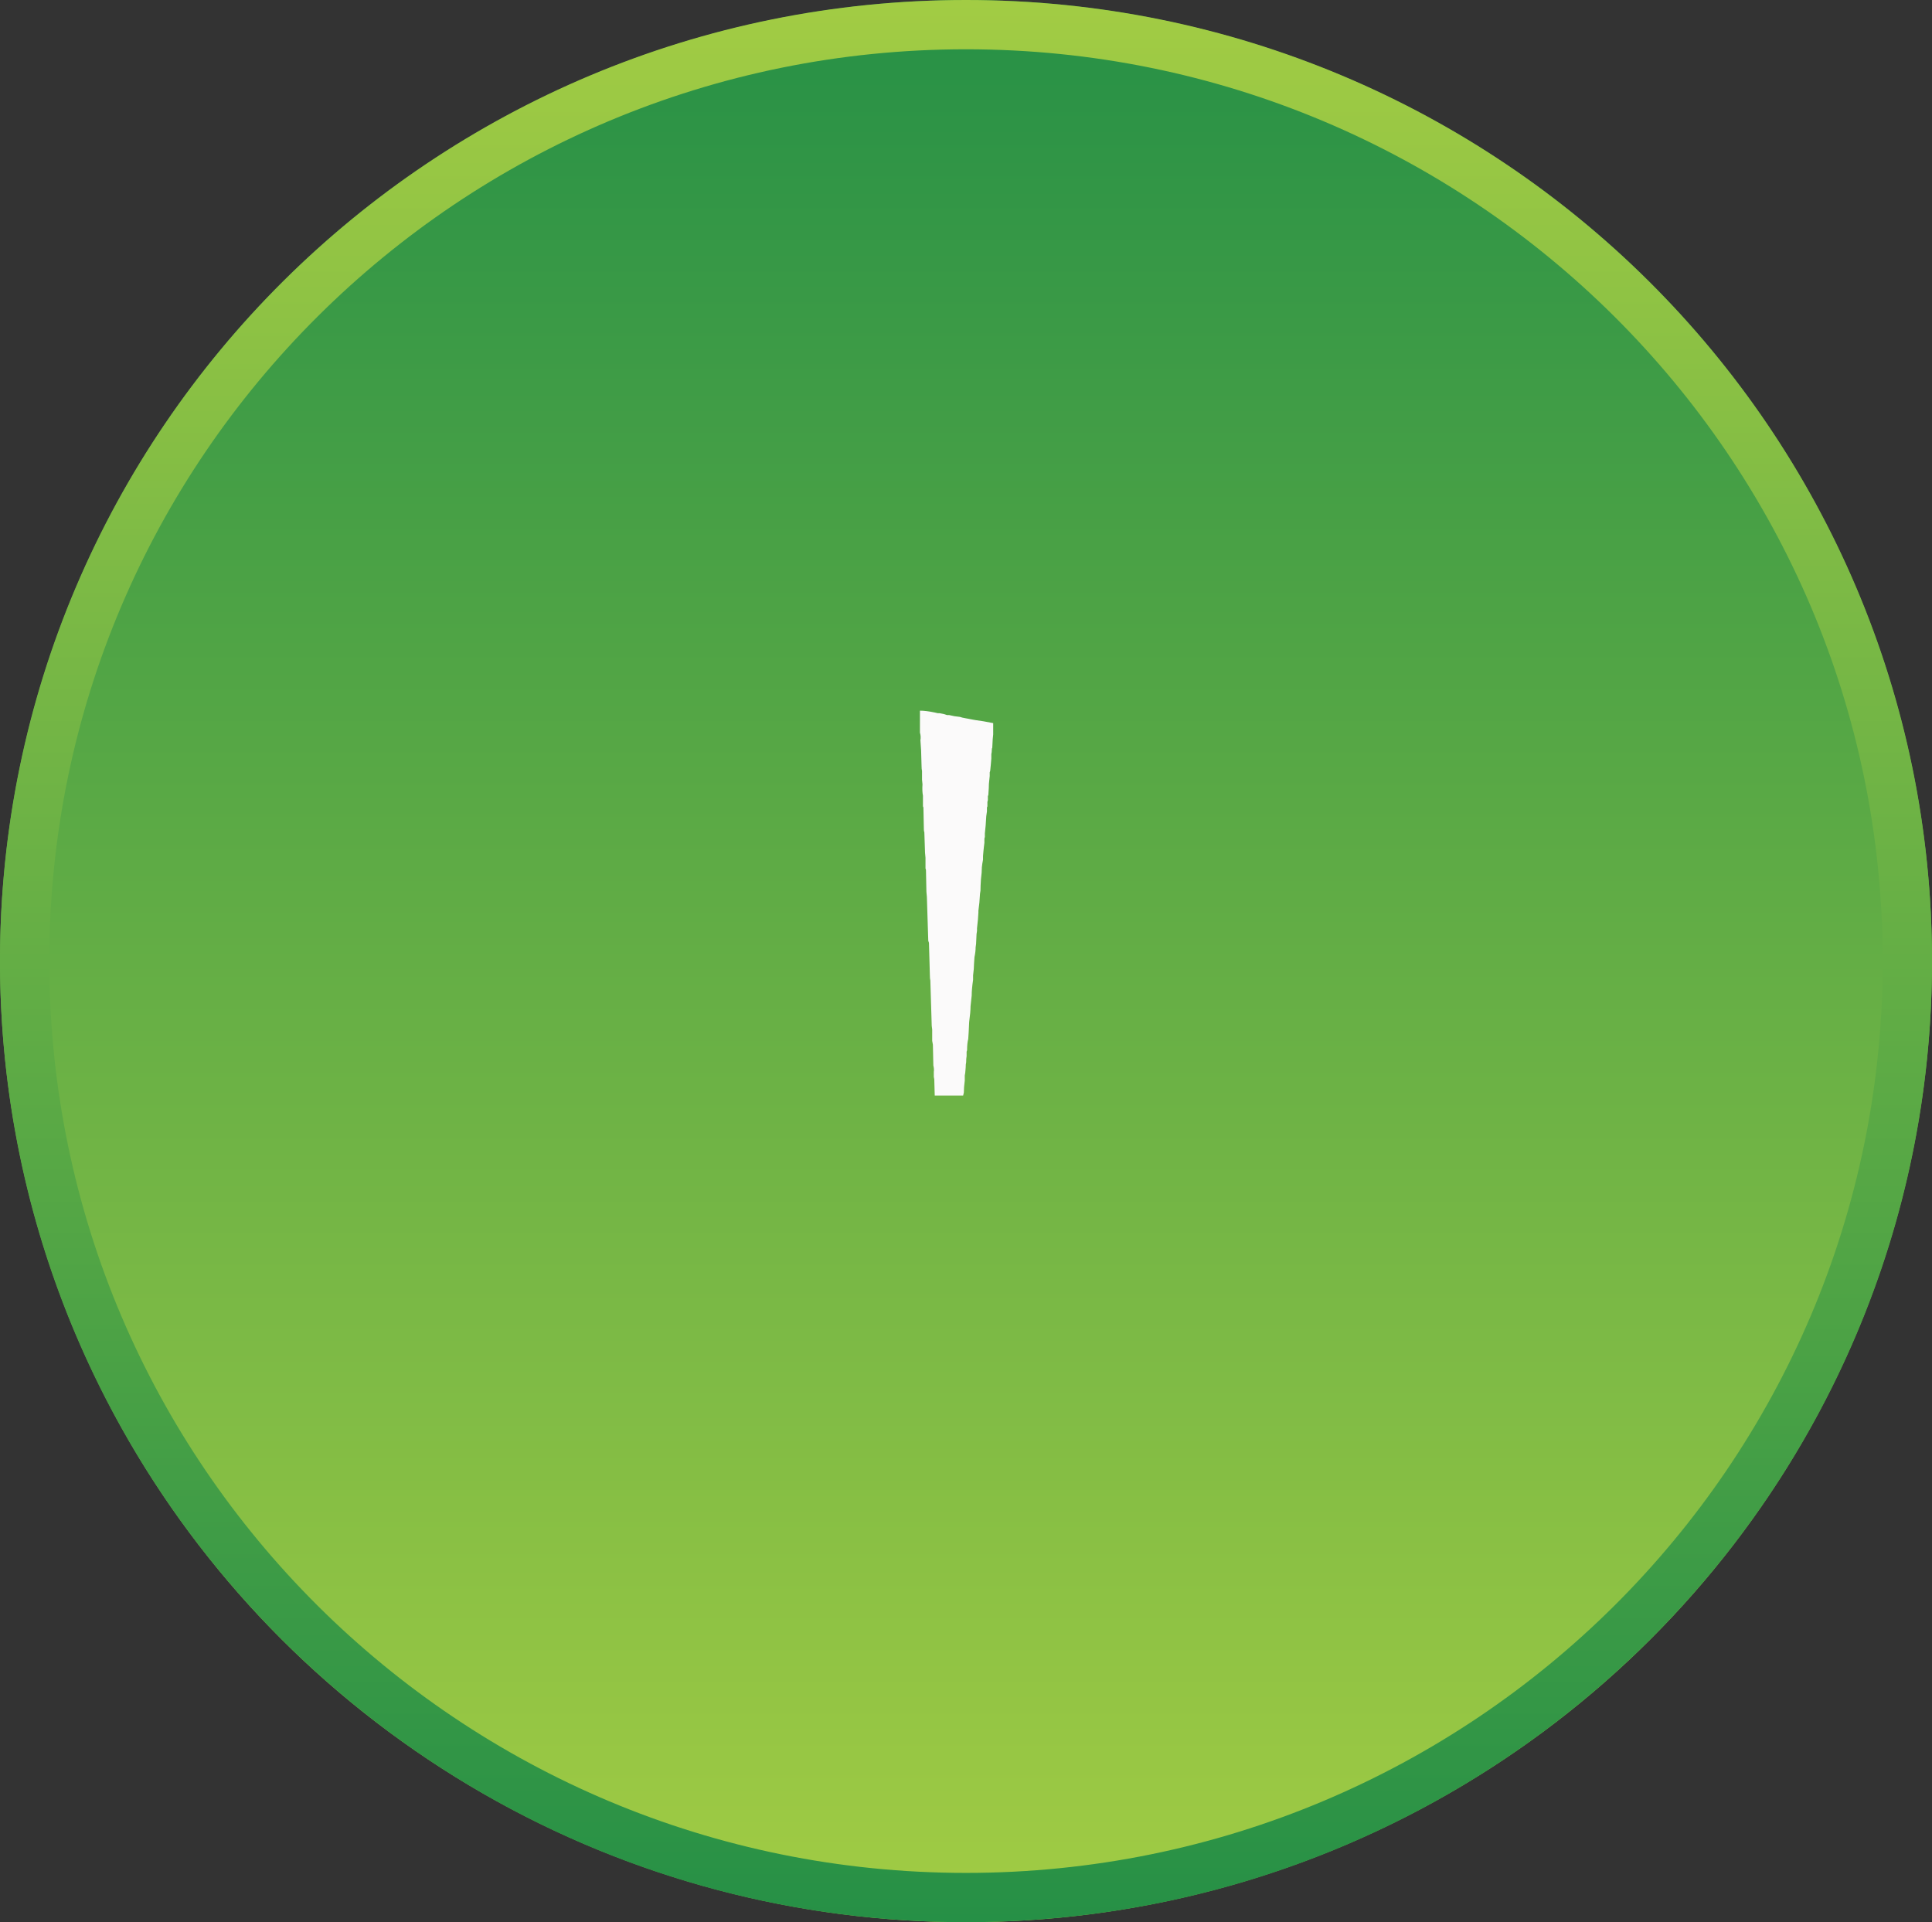 <svg width="196" height="195" viewBox="0 0 196 195" fill="none" xmlns="http://www.w3.org/2000/svg">
<rect x="0" y="0" width="196" height="195" fill="#333333" stroke="none"/>
<ellipse cx="98" cy="97.5" rx="98" ry="97.5" fill="url(#paint0_linear_75_52)"/>
<path d="M193.5 97.5C193.5 149.955 150.755 192.5 98 192.5C45.245 192.5 2.5 149.955 2.5 97.5C2.5 45.045 45.245 2.5 98 2.5C150.755 2.5 193.5 45.045 193.5 97.5Z" stroke="url(#paint1_linear_75_52)" stroke-width="5"/>
<path d="M93.328 72.094C93.734 72.094 94.234 72.156 94.828 72.281L95.133 72.352H95.32C95.617 72.398 95.867 72.461 96.07 72.539H96.281C96.516 72.586 96.695 72.625 96.82 72.656C96.961 72.672 97.148 72.695 97.383 72.727L97.617 72.797L97.969 72.867L98.227 72.914L98.578 72.984L98.977 73.055C99.273 73.102 99.539 73.141 99.773 73.172L100.758 73.359V74.508L100.711 74.977L100.664 75.867C100.633 75.898 100.617 75.984 100.617 76.125C100.617 76.25 100.602 76.375 100.57 76.5V76.945L100.523 77.508L100.453 78.211L100.406 78.352V78.727L100.359 79.172C100.328 79.391 100.312 79.648 100.312 79.945L100.266 80.648L100.219 80.766V81.164L100.172 81.352V81.797L100.125 81.914V82.312L100.055 82.805C100.023 83.445 99.977 84.023 99.914 84.539V84.914C99.883 84.961 99.867 85.047 99.867 85.172V85.5L99.82 85.875L99.773 86.32L99.727 86.836V87.211L99.656 87.609L99.609 87.984C99.609 88.328 99.578 88.734 99.516 89.203C99.484 89.672 99.469 90.055 99.469 90.352L99.422 90.656C99.391 91.297 99.336 91.875 99.258 92.391V92.578L99.211 93.281L99.164 93.727L99.117 94.172V94.43L99.07 94.758L99.023 95.766L98.977 96.094C98.977 96.391 98.938 96.727 98.859 97.102L98.812 97.805C98.812 98.102 98.781 98.484 98.719 98.953V99.398C98.625 100.039 98.578 100.57 98.578 100.992L98.461 102.094C98.461 102.469 98.414 103 98.32 103.688L98.273 104.695L98.227 105.398C98.148 105.695 98.109 106.078 98.109 106.547L98.062 106.688V107.133C98.031 107.305 98.016 107.516 98.016 107.766C97.984 107.891 97.969 108.062 97.969 108.281L97.922 108.844L97.875 109.102V109.617C97.812 110.086 97.781 110.492 97.781 110.836L97.711 111.141H94.828L94.781 109.477L94.734 109.242V108.727C94.766 108.555 94.75 108.344 94.688 108.094L94.641 105.984L94.57 105.586V104.438L94.523 104.062L94.383 99.469C94.352 99.344 94.336 99.172 94.336 98.953L94.242 95.648L94.172 95.438L94.031 90.984L93.984 90.469L93.938 88.242L93.891 88.102V87.023L93.844 86.508L93.773 84.398C93.742 84.367 93.727 84.289 93.727 84.164L93.68 81.914L93.633 81.797V80.719C93.57 80.406 93.555 80.023 93.586 79.57L93.539 79.102V78.211C93.508 78.086 93.492 77.922 93.492 77.719L93.445 76.125L93.375 75.094C93.422 74.844 93.406 74.586 93.328 74.32V72.094Z" fill="#FBFAFA"/>
<defs>
<linearGradient id="paint0_linear_75_52" x1="98" y1="0" x2="98" y2="195" gradientUnits="userSpaceOnUse">
<stop stop-color="#269046"/>
<stop offset="1" stop-color="#A2CC44"/>
</linearGradient>
<linearGradient id="paint1_linear_75_52" x1="98" y1="0" x2="98" y2="195" gradientUnits="userSpaceOnUse">
<stop stop-color="#A2CC44"/>
<stop offset="1" stop-color="#269046"/>
</linearGradient>
</defs>
</svg>

